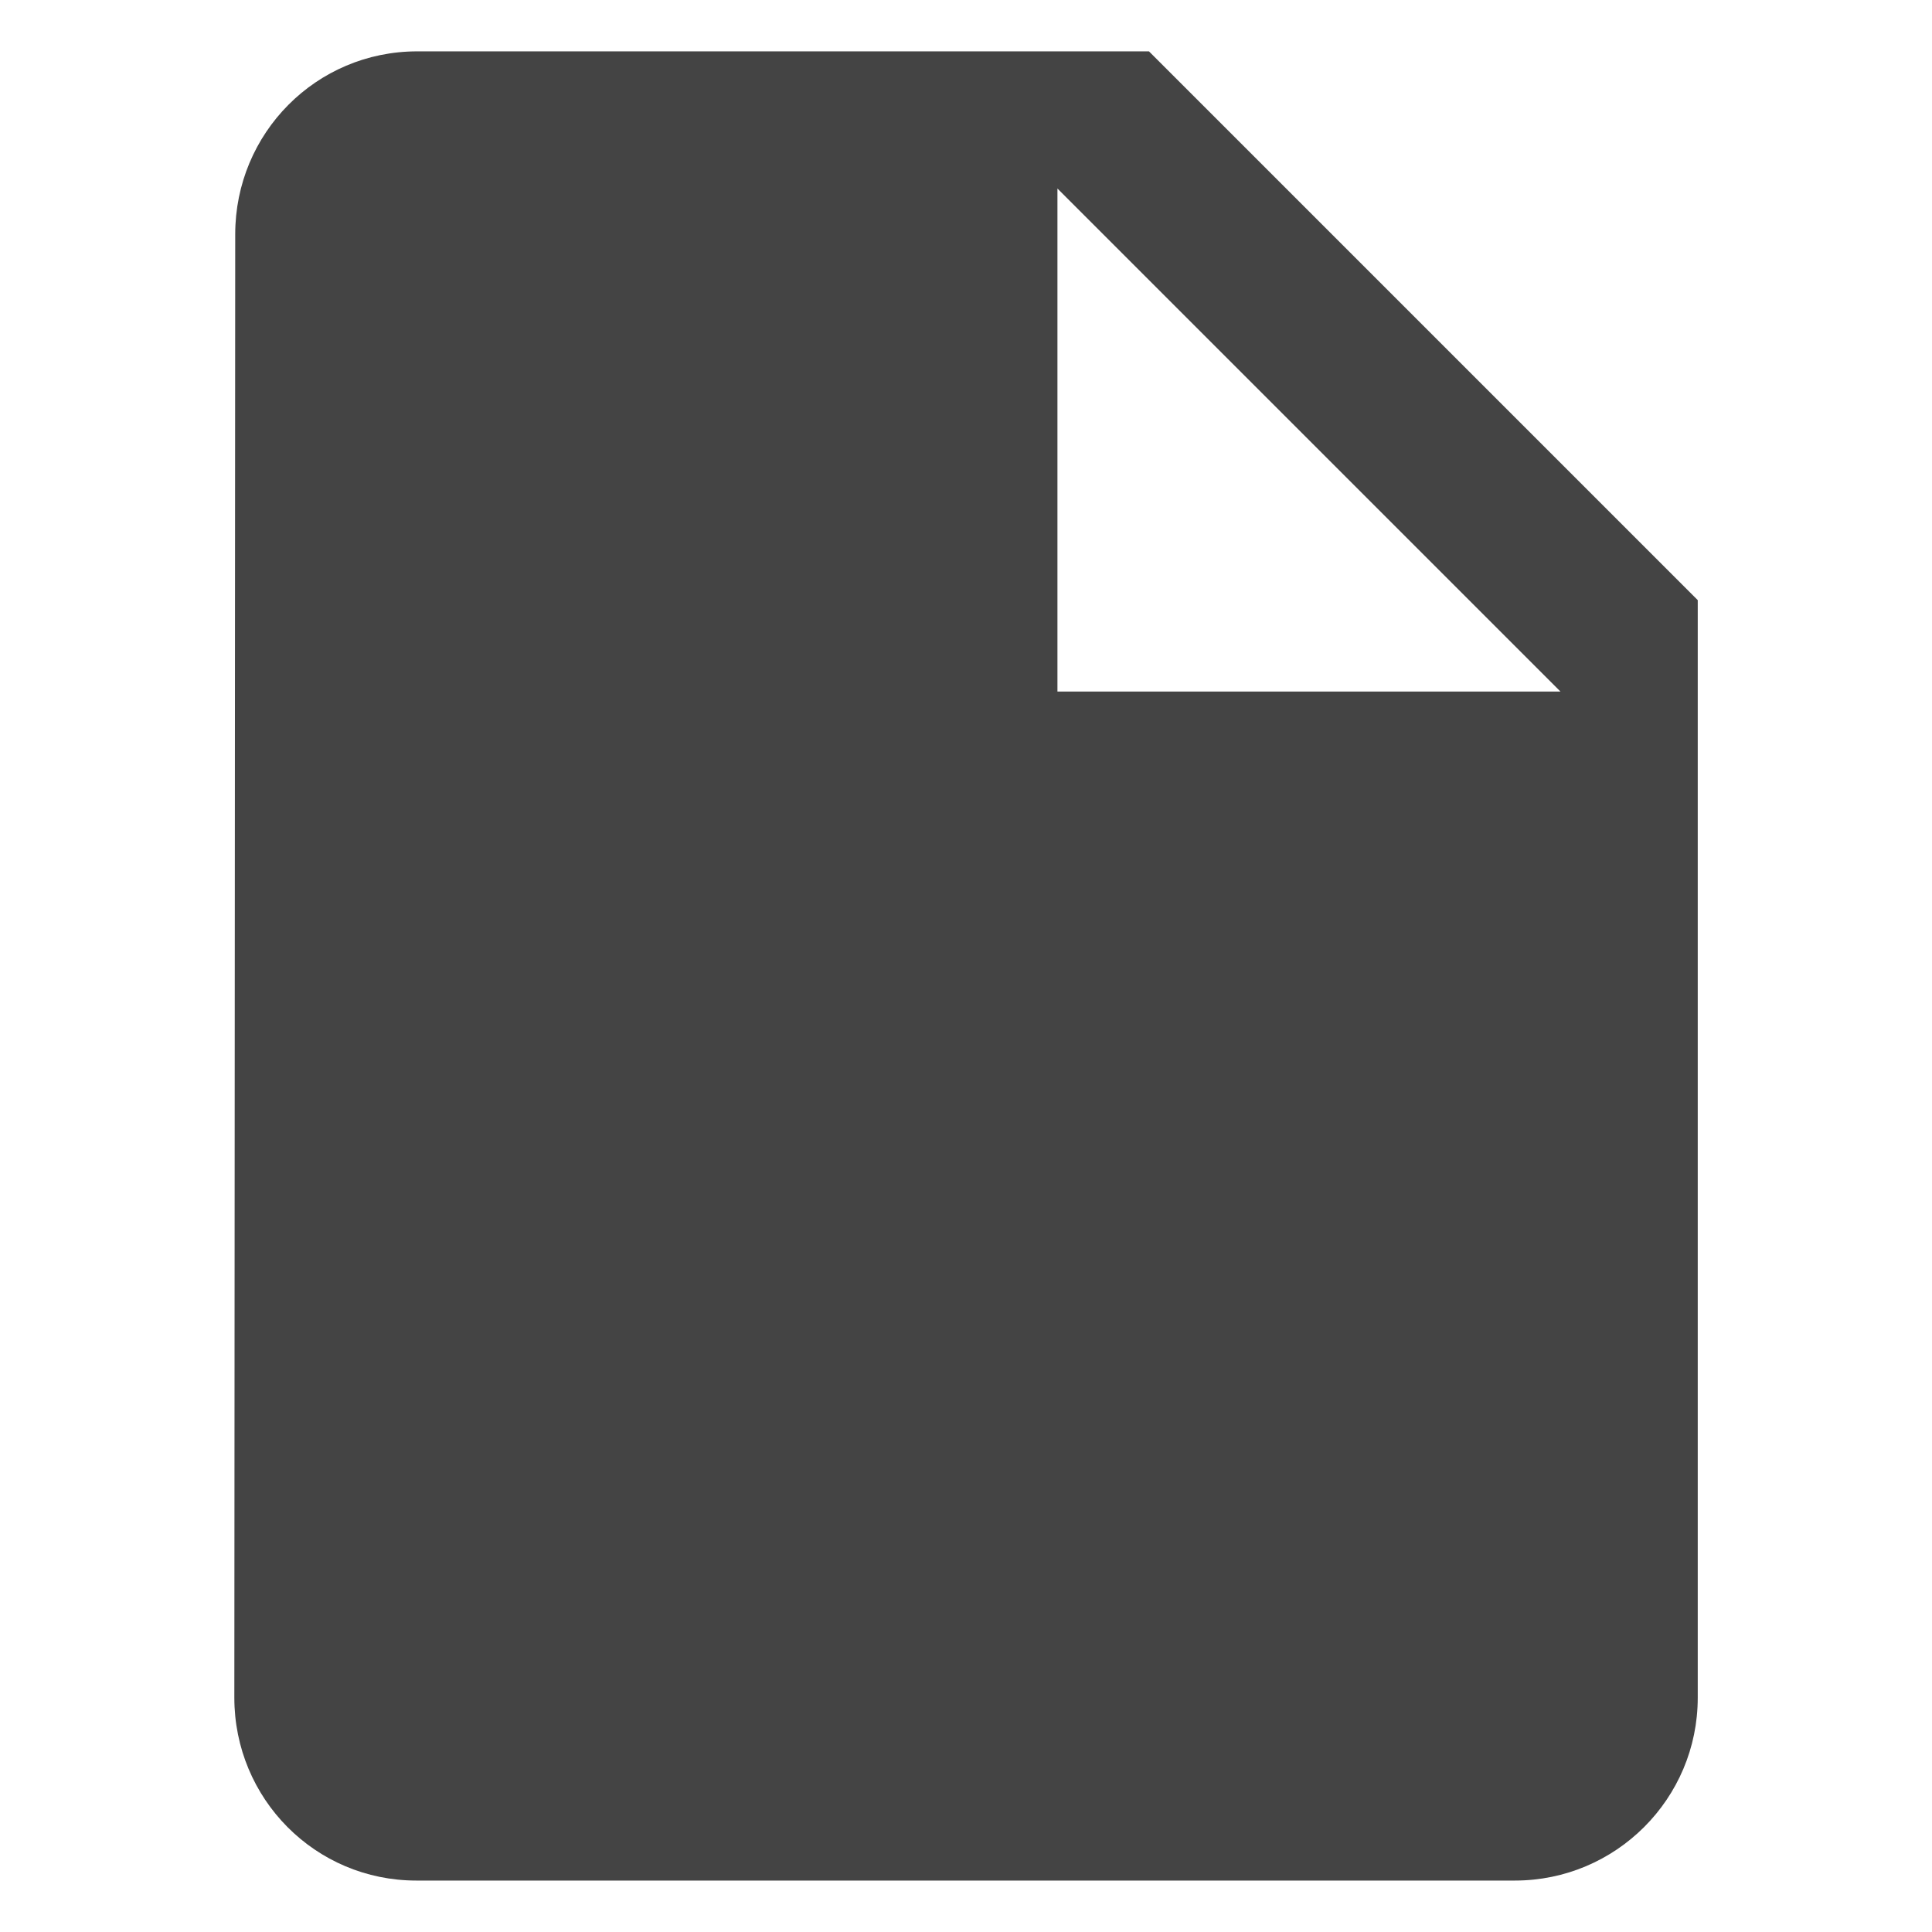 <!-- Generated by IcoMoon.io -->
<svg version="1.1" xmlns="http://www.w3.org/2000/svg" width="24" height="24" viewBox="0 0 24 24">
<title>insert-drive-file</title>
<path fill="#444" d="M5.183 0.638c-1.256 0-2.261 1.017-2.261 2.272l-0.011 18.179c0 1.256 1.006 2.272 2.261 2.272h13.646c1.255 0 2.272-1.017 2.272-2.272v-13.634l-6.817-6.817h-9.090zM13.136 8.591v-6.249l6.249 6.249h-6.249z"></path>
</svg>
